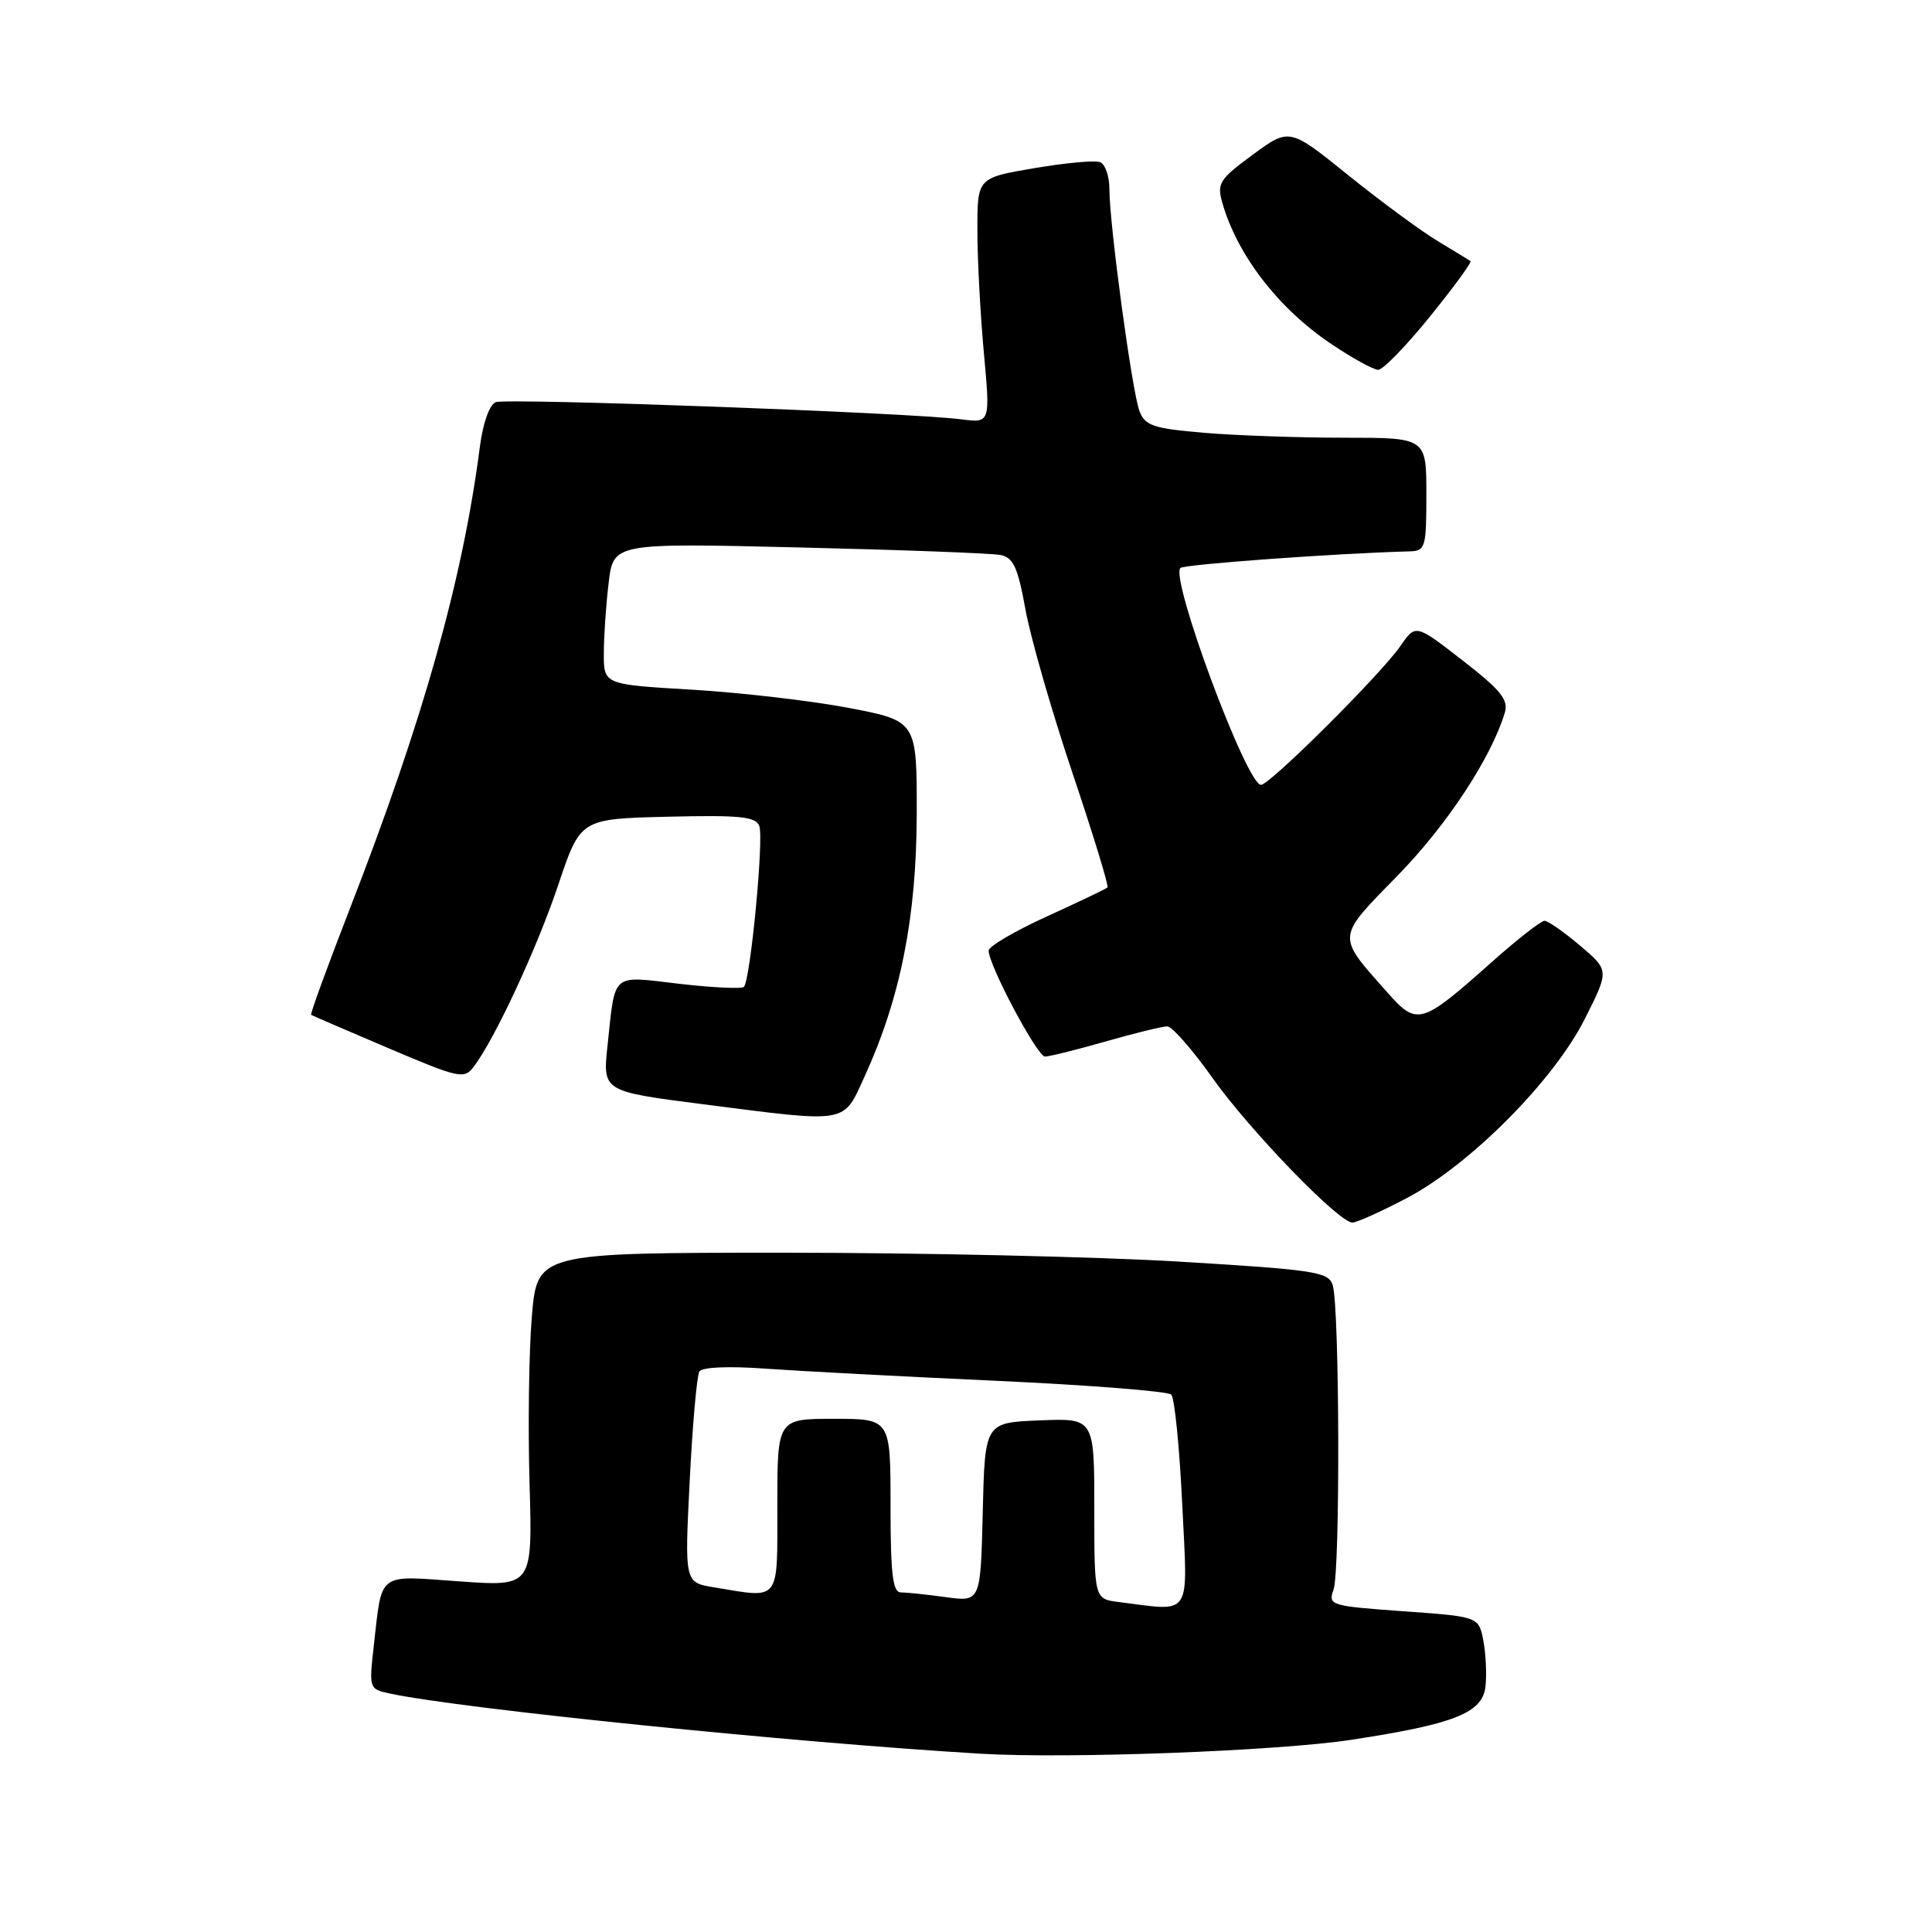<?xml version="1.0" encoding="UTF-8" standalone="no"?>
<!DOCTYPE svg PUBLIC "-//W3C//DTD SVG 1.1//EN" "http://www.w3.org/Graphics/SVG/1.1/DTD/svg11.dtd" >
<svg xmlns="http://www.w3.org/2000/svg" xmlns:xlink="http://www.w3.org/1999/xlink" version="1.1" viewBox="0 0 256 256">
 <g >
 <path fill="currentColor"
d=" M 179.00 230.54 C 192.68 228.46 196.42 226.98 196.83 223.50 C 197.01 221.95 196.89 219.23 196.56 217.45 C 195.95 214.21 195.95 214.21 185.94 213.50 C 176.27 212.80 175.96 212.71 176.70 210.64 C 177.60 208.15 177.50 173.15 176.59 170.29 C 176.03 168.52 174.29 168.26 156.24 167.17 C 145.38 166.52 121.80 165.99 103.84 165.99 C 71.18 166.00 71.18 166.00 70.47 174.48 C 70.08 179.14 69.95 189.09 70.17 196.59 C 70.56 210.23 70.56 210.23 60.87 209.54 C 49.86 208.76 50.66 208.15 49.52 218.16 C 48.89 223.75 48.91 223.82 51.69 224.41 C 61.44 226.46 105.24 230.91 130.00 232.38 C 141.58 233.06 169.25 232.02 179.00 230.54 Z  M 186.36 158.78 C 194.74 154.39 205.86 143.21 209.98 135.04 C 213.24 128.58 213.24 128.58 209.37 125.30 C 207.24 123.50 205.12 122.02 204.66 122.01 C 204.20 122.01 201.08 124.44 197.72 127.43 C 188.31 135.81 187.79 135.97 183.83 131.50 C 177.05 123.86 177.00 124.40 185.21 116.00 C 191.75 109.30 197.59 100.42 199.40 94.42 C 199.91 92.73 198.85 91.43 193.80 87.51 C 187.58 82.68 187.58 82.68 185.57 85.59 C 182.99 89.33 168.26 104.00 167.09 104.00 C 165.19 104.00 155.02 76.65 156.41 75.26 C 156.88 74.78 177.21 73.31 186.75 73.06 C 188.88 73.00 189.00 72.59 189.00 65.50 C 189.00 58.00 189.00 58.00 178.15 58.00 C 172.18 58.00 163.82 57.71 159.57 57.35 C 152.78 56.77 151.73 56.42 150.98 54.45 C 150.00 51.88 147.00 29.70 147.00 25.05 C 147.00 23.34 146.44 21.73 145.75 21.48 C 145.06 21.22 141.12 21.59 137.00 22.29 C 129.50 23.57 129.50 23.57 129.51 30.53 C 129.51 34.37 129.90 41.68 130.37 46.78 C 131.22 56.06 131.22 56.06 127.36 55.56 C 120.71 54.69 67.17 52.72 65.69 53.29 C 64.86 53.61 64.00 56.03 63.59 59.16 C 61.31 76.82 56.07 95.43 46.36 120.40 C 43.39 128.04 41.08 134.37 41.23 134.47 C 41.38 134.57 45.99 136.56 51.47 138.89 C 60.92 142.91 61.50 143.03 62.80 141.31 C 65.62 137.56 71.15 125.65 73.98 117.23 C 76.91 108.50 76.91 108.50 88.47 108.22 C 98.01 107.99 100.14 108.20 100.61 109.44 C 101.24 111.06 99.43 129.90 98.57 130.77 C 98.28 131.05 94.43 130.87 90.02 130.36 C 80.89 129.29 81.55 128.72 80.50 138.55 C 79.85 144.61 79.85 144.61 93.17 146.32 C 112.60 148.81 111.67 148.97 114.57 142.62 C 119.30 132.29 121.43 121.60 121.47 108.02 C 121.50 95.53 121.50 95.53 112.50 93.81 C 107.55 92.86 98.21 91.78 91.75 91.39 C 80.00 90.70 80.00 90.70 80.01 86.60 C 80.01 84.34 80.30 80.13 80.65 77.23 C 81.28 71.95 81.28 71.95 105.89 72.54 C 119.43 72.86 131.43 73.31 132.57 73.54 C 134.27 73.87 134.87 75.19 135.87 80.72 C 136.54 84.45 139.34 94.19 142.09 102.37 C 144.84 110.55 146.94 117.40 146.75 117.59 C 146.56 117.78 142.94 119.51 138.70 121.44 C 134.47 123.37 131.00 125.40 131.00 125.96 C 131.00 127.89 137.44 140.00 138.47 140.00 C 139.04 140.00 142.65 139.10 146.50 138.00 C 150.35 136.90 154.02 136.00 154.66 136.00 C 155.30 136.00 157.97 139.04 160.60 142.75 C 165.51 149.70 177.40 162.00 179.21 162.00 C 179.76 162.00 182.98 160.55 186.36 158.78 Z  M 189.49 41.93 C 192.63 38.04 195.04 34.75 194.85 34.61 C 194.66 34.46 192.70 33.27 190.50 31.94 C 188.30 30.62 182.98 26.70 178.68 23.24 C 170.86 16.93 170.86 16.93 166.01 20.49 C 161.57 23.75 161.22 24.30 161.97 26.89 C 163.96 33.82 169.38 40.86 176.37 45.56 C 179.18 47.45 181.99 49.00 182.62 49.00 C 183.26 49.00 186.34 45.82 189.49 41.93 Z  M 148.25 212.28 C 145.00 211.87 145.00 211.87 145.00 199.89 C 145.00 187.91 145.00 187.91 137.75 188.21 C 130.50 188.50 130.50 188.50 130.22 200.38 C 129.93 212.26 129.93 212.26 125.33 211.63 C 122.79 211.28 120.11 211.00 119.36 211.00 C 118.29 211.00 118.00 208.53 118.00 199.50 C 118.00 188.00 118.00 188.00 110.50 188.00 C 103.00 188.00 103.00 188.00 103.00 199.50 C 103.00 212.44 103.49 211.80 94.61 210.33 C 90.71 209.69 90.71 209.69 91.39 196.20 C 91.76 188.78 92.34 182.27 92.67 181.73 C 93.03 181.15 96.54 181.00 101.38 181.35 C 105.85 181.67 119.60 182.40 131.95 182.96 C 144.29 183.53 154.75 184.35 155.19 184.79 C 155.64 185.24 156.29 191.76 156.65 199.30 C 157.39 214.59 158.09 213.50 148.25 212.28 Z "/>
</g>
</svg>